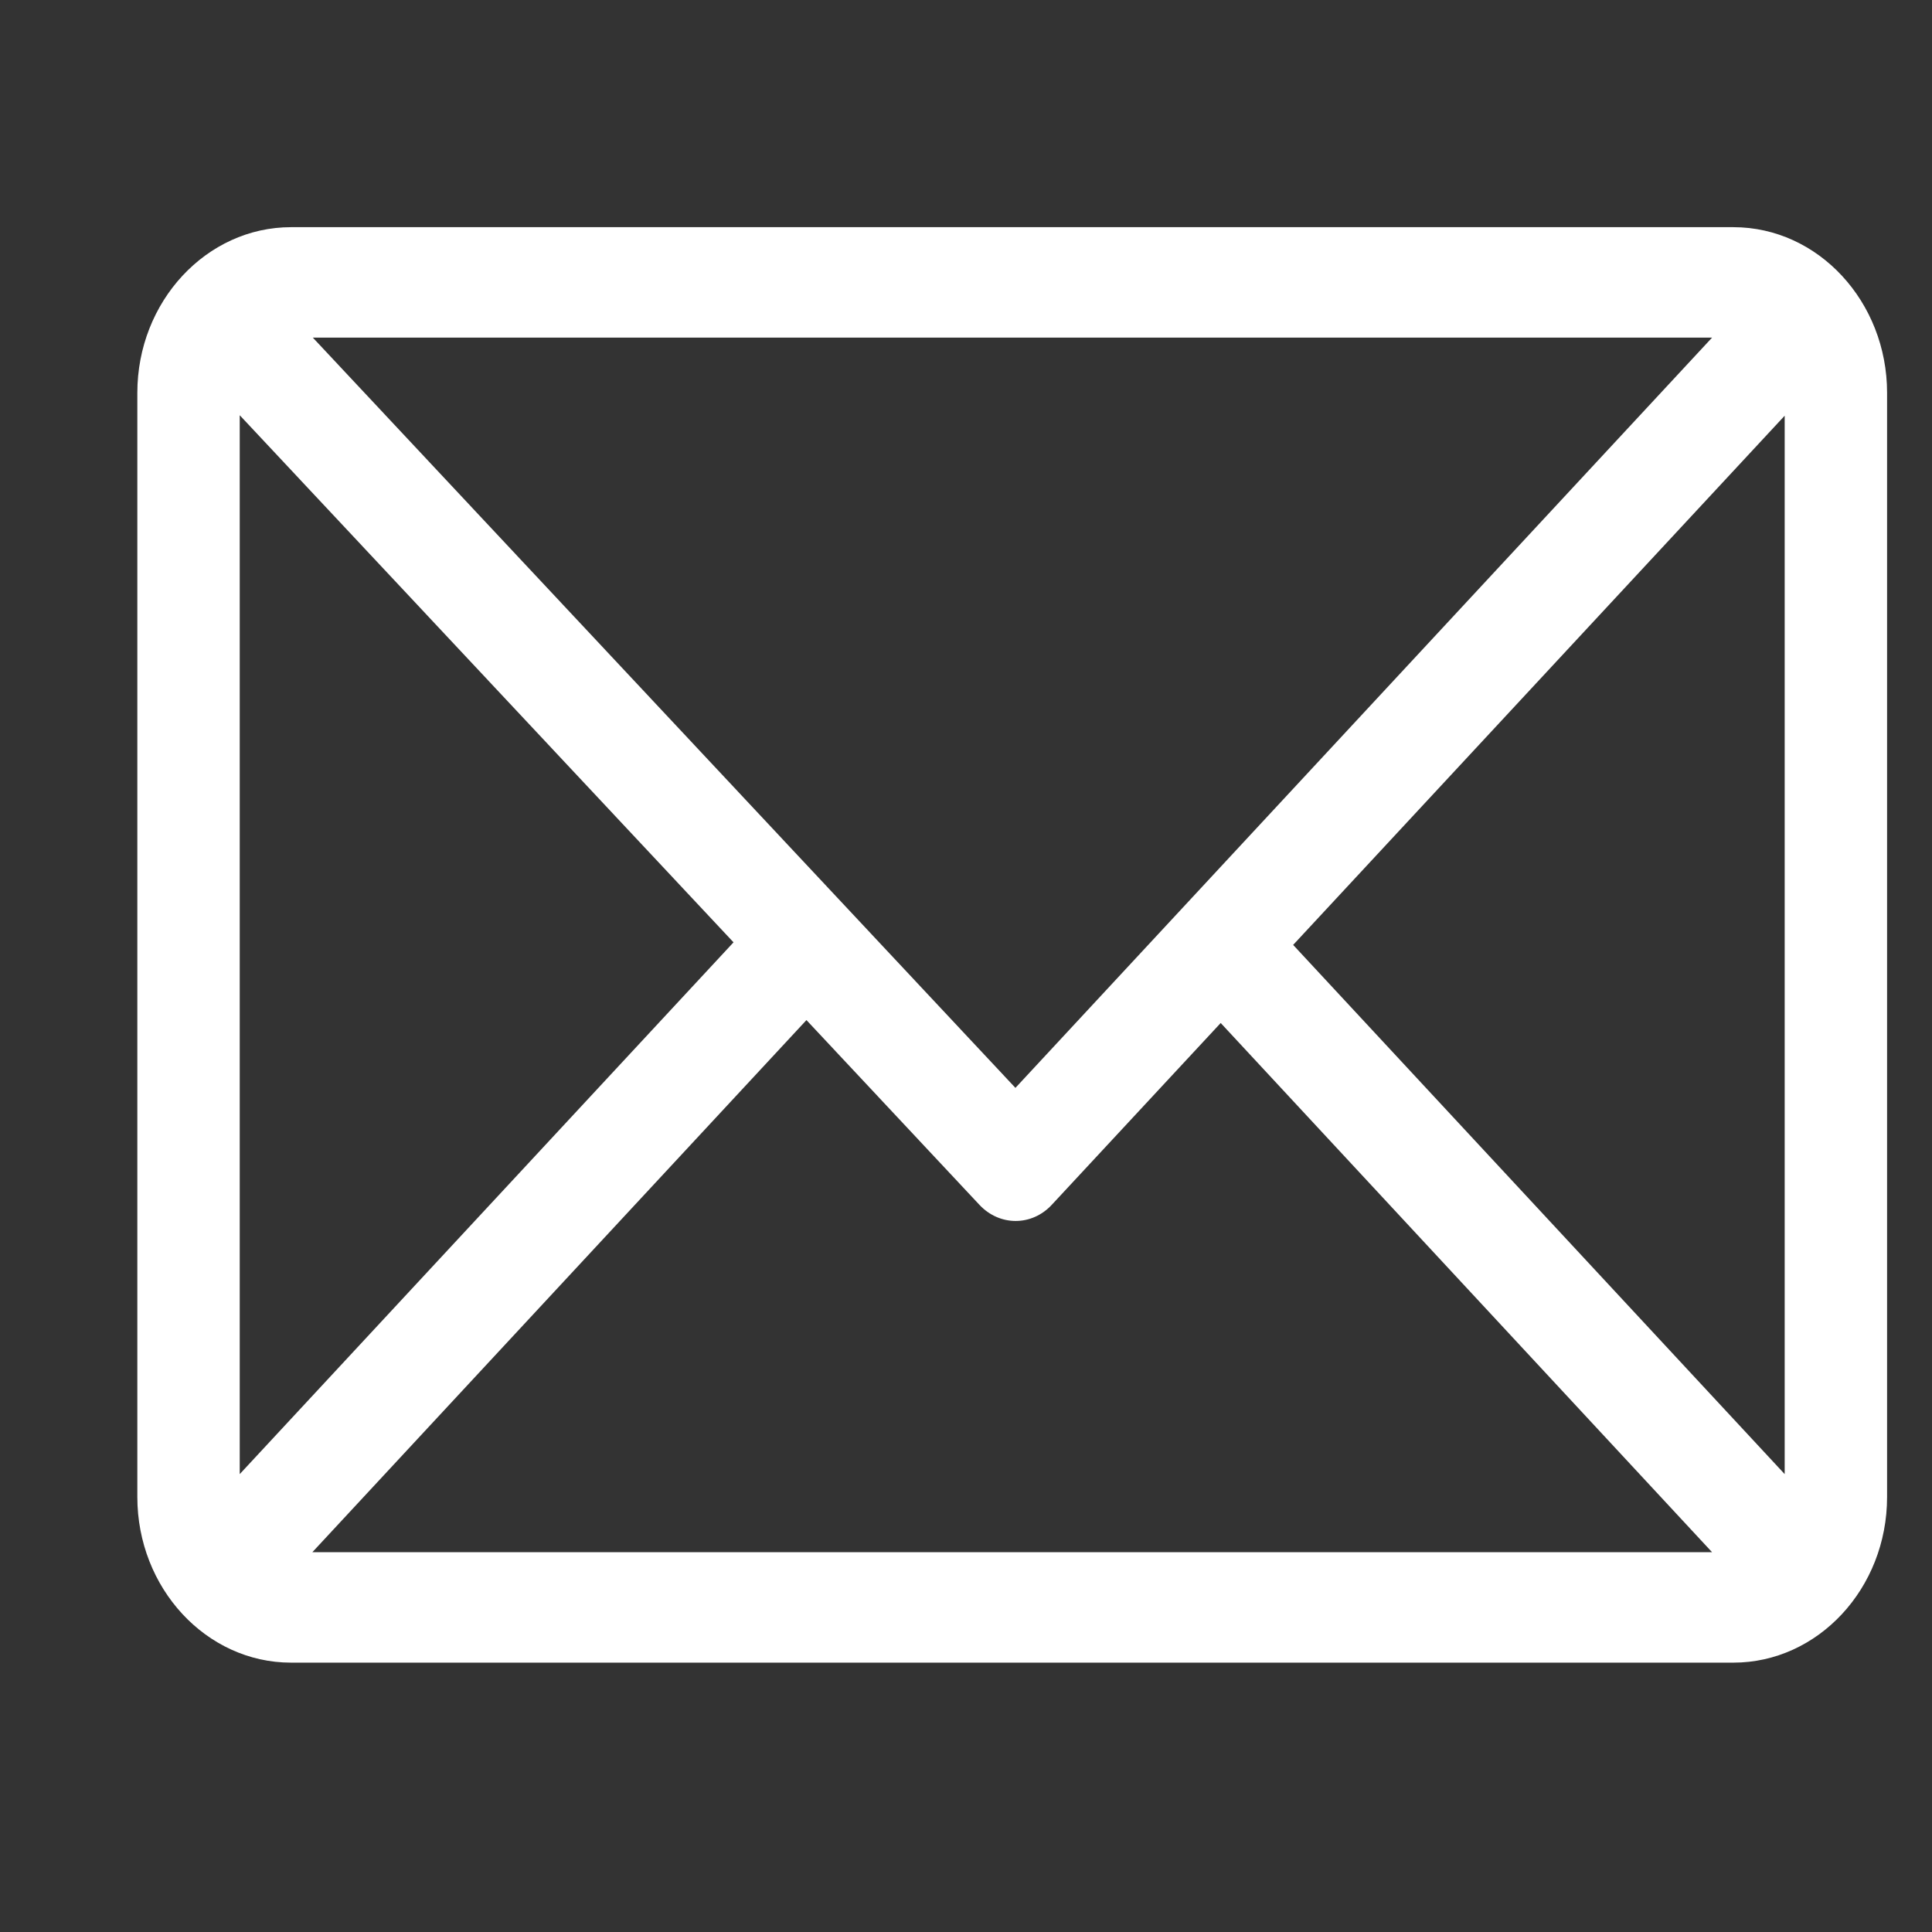 <svg width="12" height="12" viewBox="0 0 12 12" fill="none" xmlns="http://www.w3.org/2000/svg">
<rect x="0" y="0" width="12" height="12" fill="#333333" stroke="none"/>
<g clip-path="url(#clip0)">
<path d="M10.766 1.411H1.808C1.282 1.411 0.853 1.873 0.853 2.44V9.298C0.853 9.863 1.28 10.327 1.808 10.327H10.766C11.291 10.327 11.721 9.867 11.721 9.298V2.44C11.721 1.875 11.294 1.411 10.766 1.411ZM10.634 2.097L6.307 6.757L1.943 2.097H10.634ZM1.489 9.156V2.579L4.556 5.853L1.489 9.156ZM1.94 9.641L5.009 6.336L6.084 7.484C6.209 7.617 6.409 7.617 6.533 7.483L7.582 6.354L10.634 9.641H1.94ZM11.085 9.156L8.032 5.869L11.085 2.582V9.156Z" fill="white"/>
</g>
<defs>
<clipPath id="clip0">
<rect x="0.853" y="0.017" width="10.869" height="11.705" fill="white"/>
</clipPath>
</defs>
</svg>
